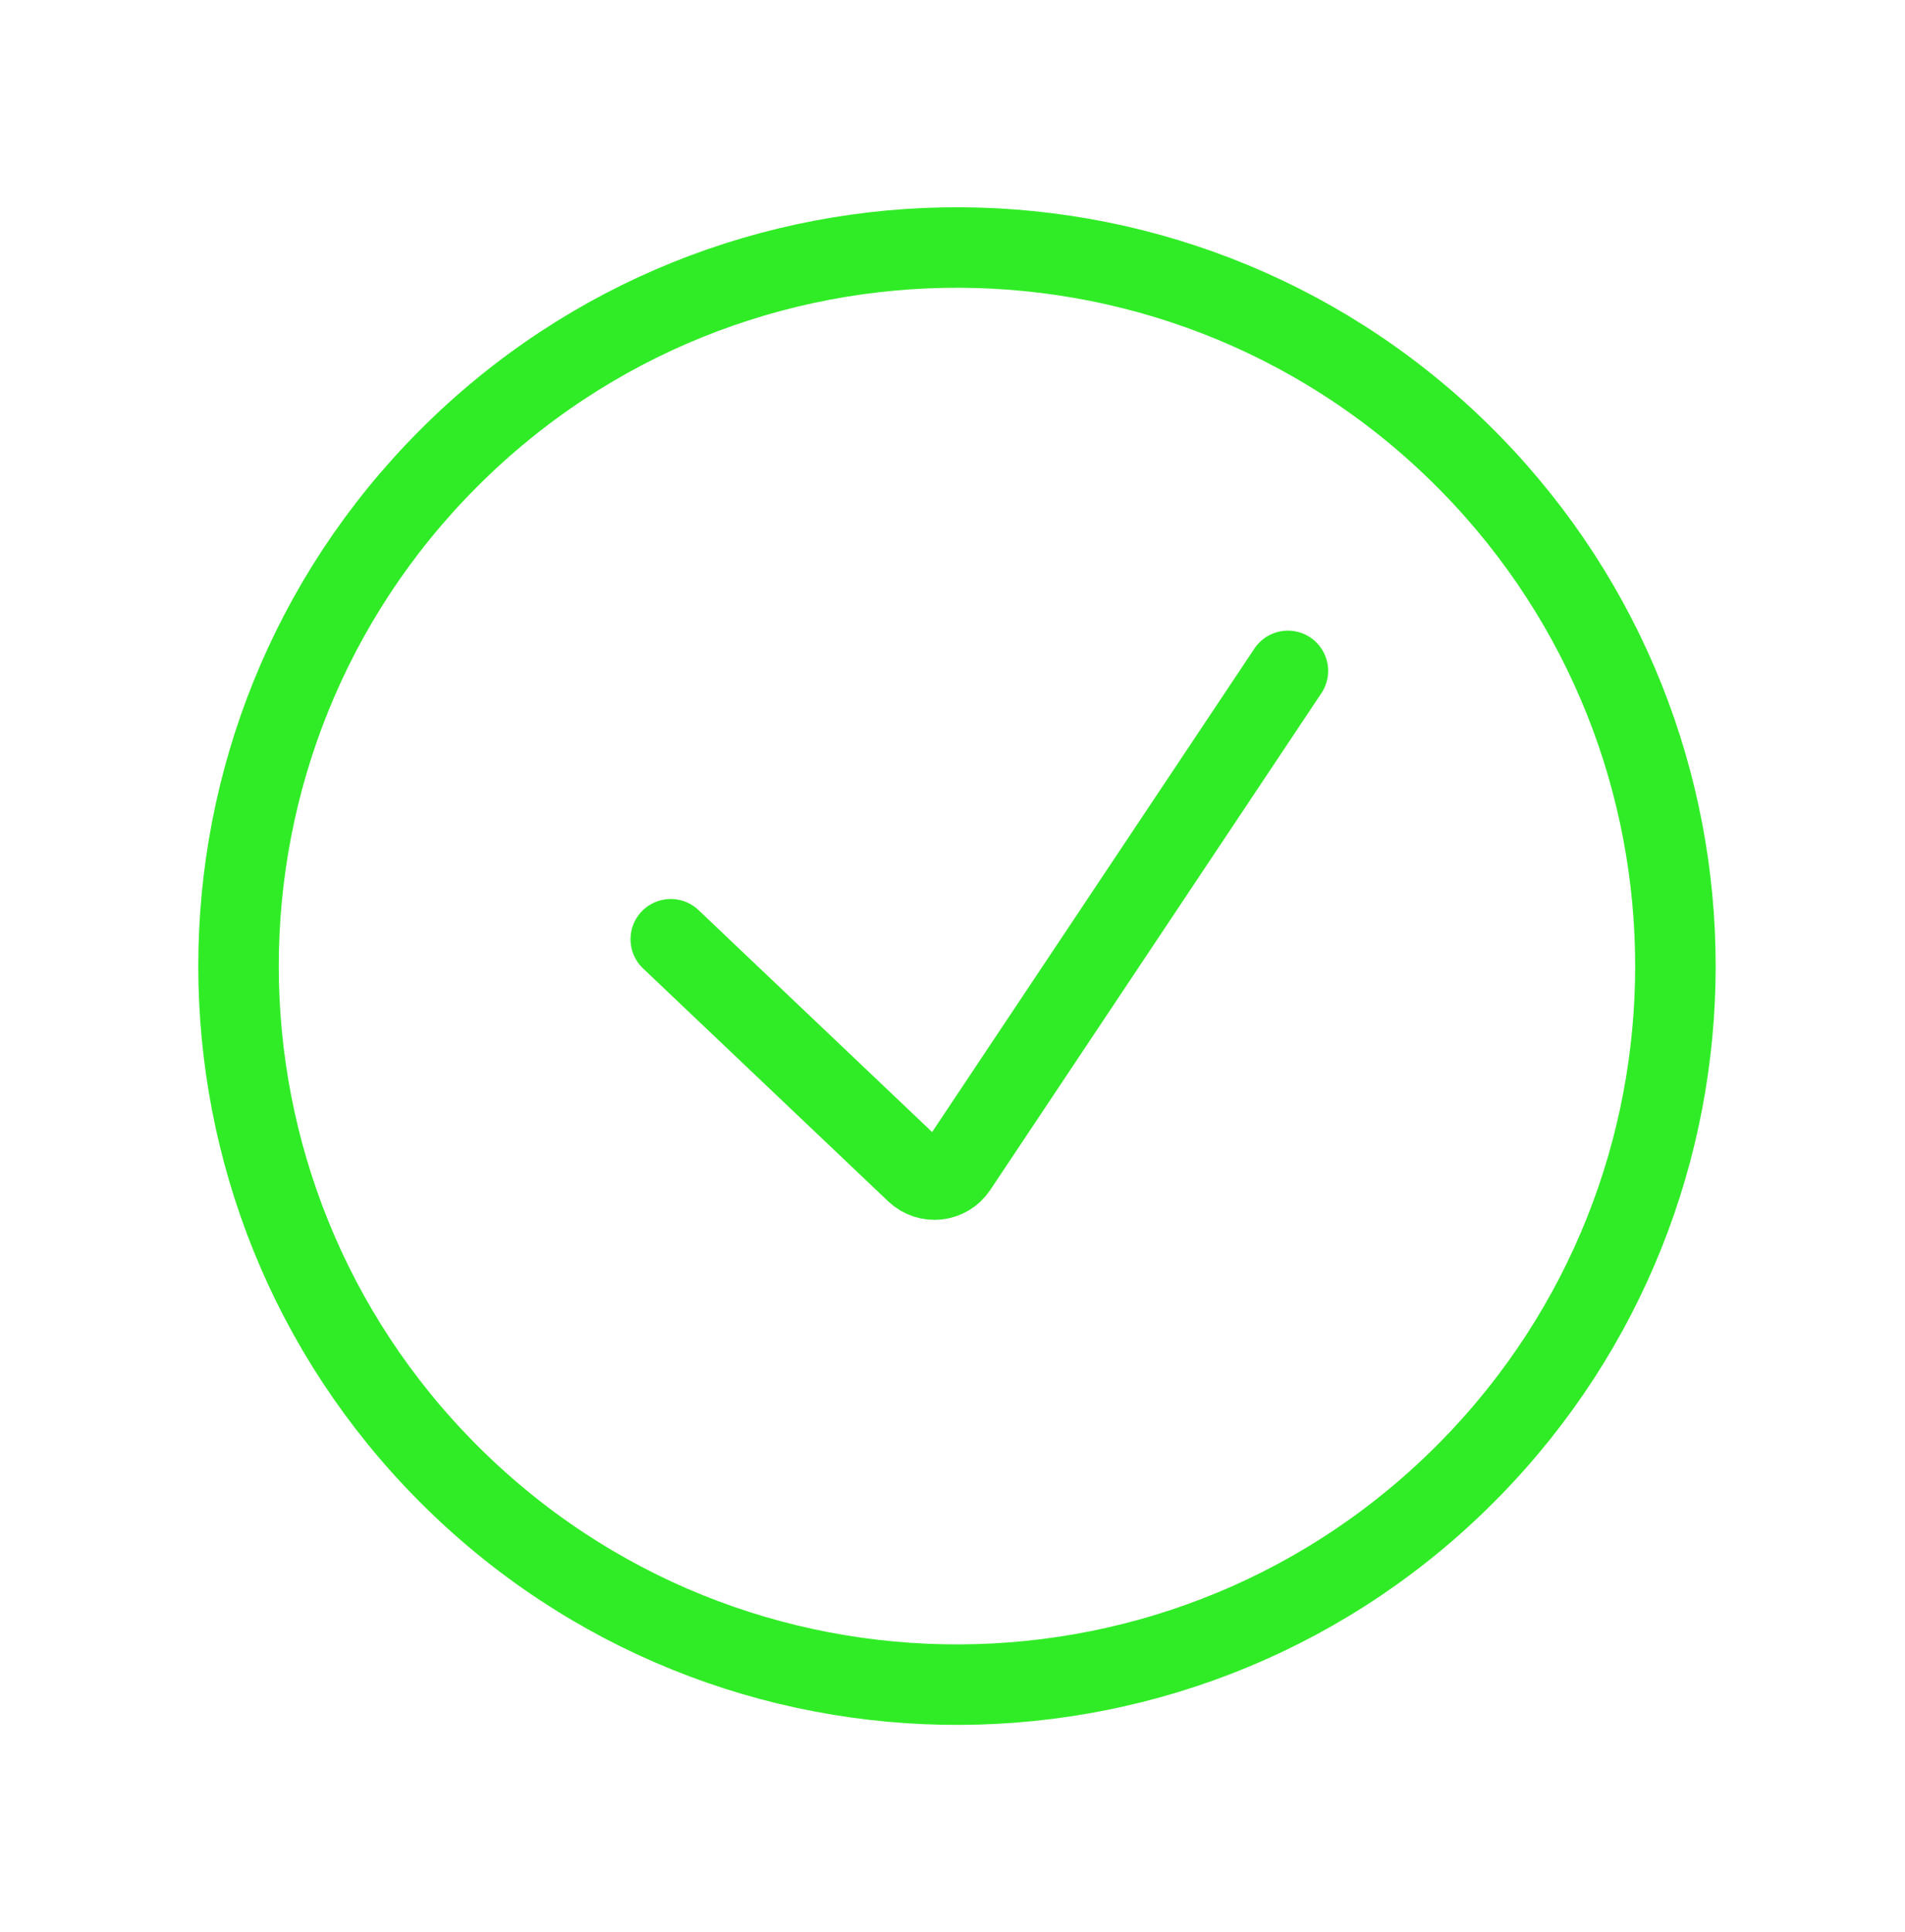<svg width="71" height="72" viewBox="0 0 71 72" fill="none" xmlns="http://www.w3.org/2000/svg">
<path d="M25 35L34.138 43.681C34.588 44.109 35.315 44.028 35.659 43.511L48 25" stroke="#30EC26" stroke-width="3" stroke-linecap="round"/>
<path d="M54.822 54.71C64.984 44.306 64.984 27.694 54.822 17.29C44.387 6.606 27.227 6.524 16.69 17.109C6.29 27.556 6.29 44.444 16.69 54.891C27.227 65.476 44.387 65.394 54.822 54.71Z" stroke="#30EC26" stroke-width="3"/>
</svg>
